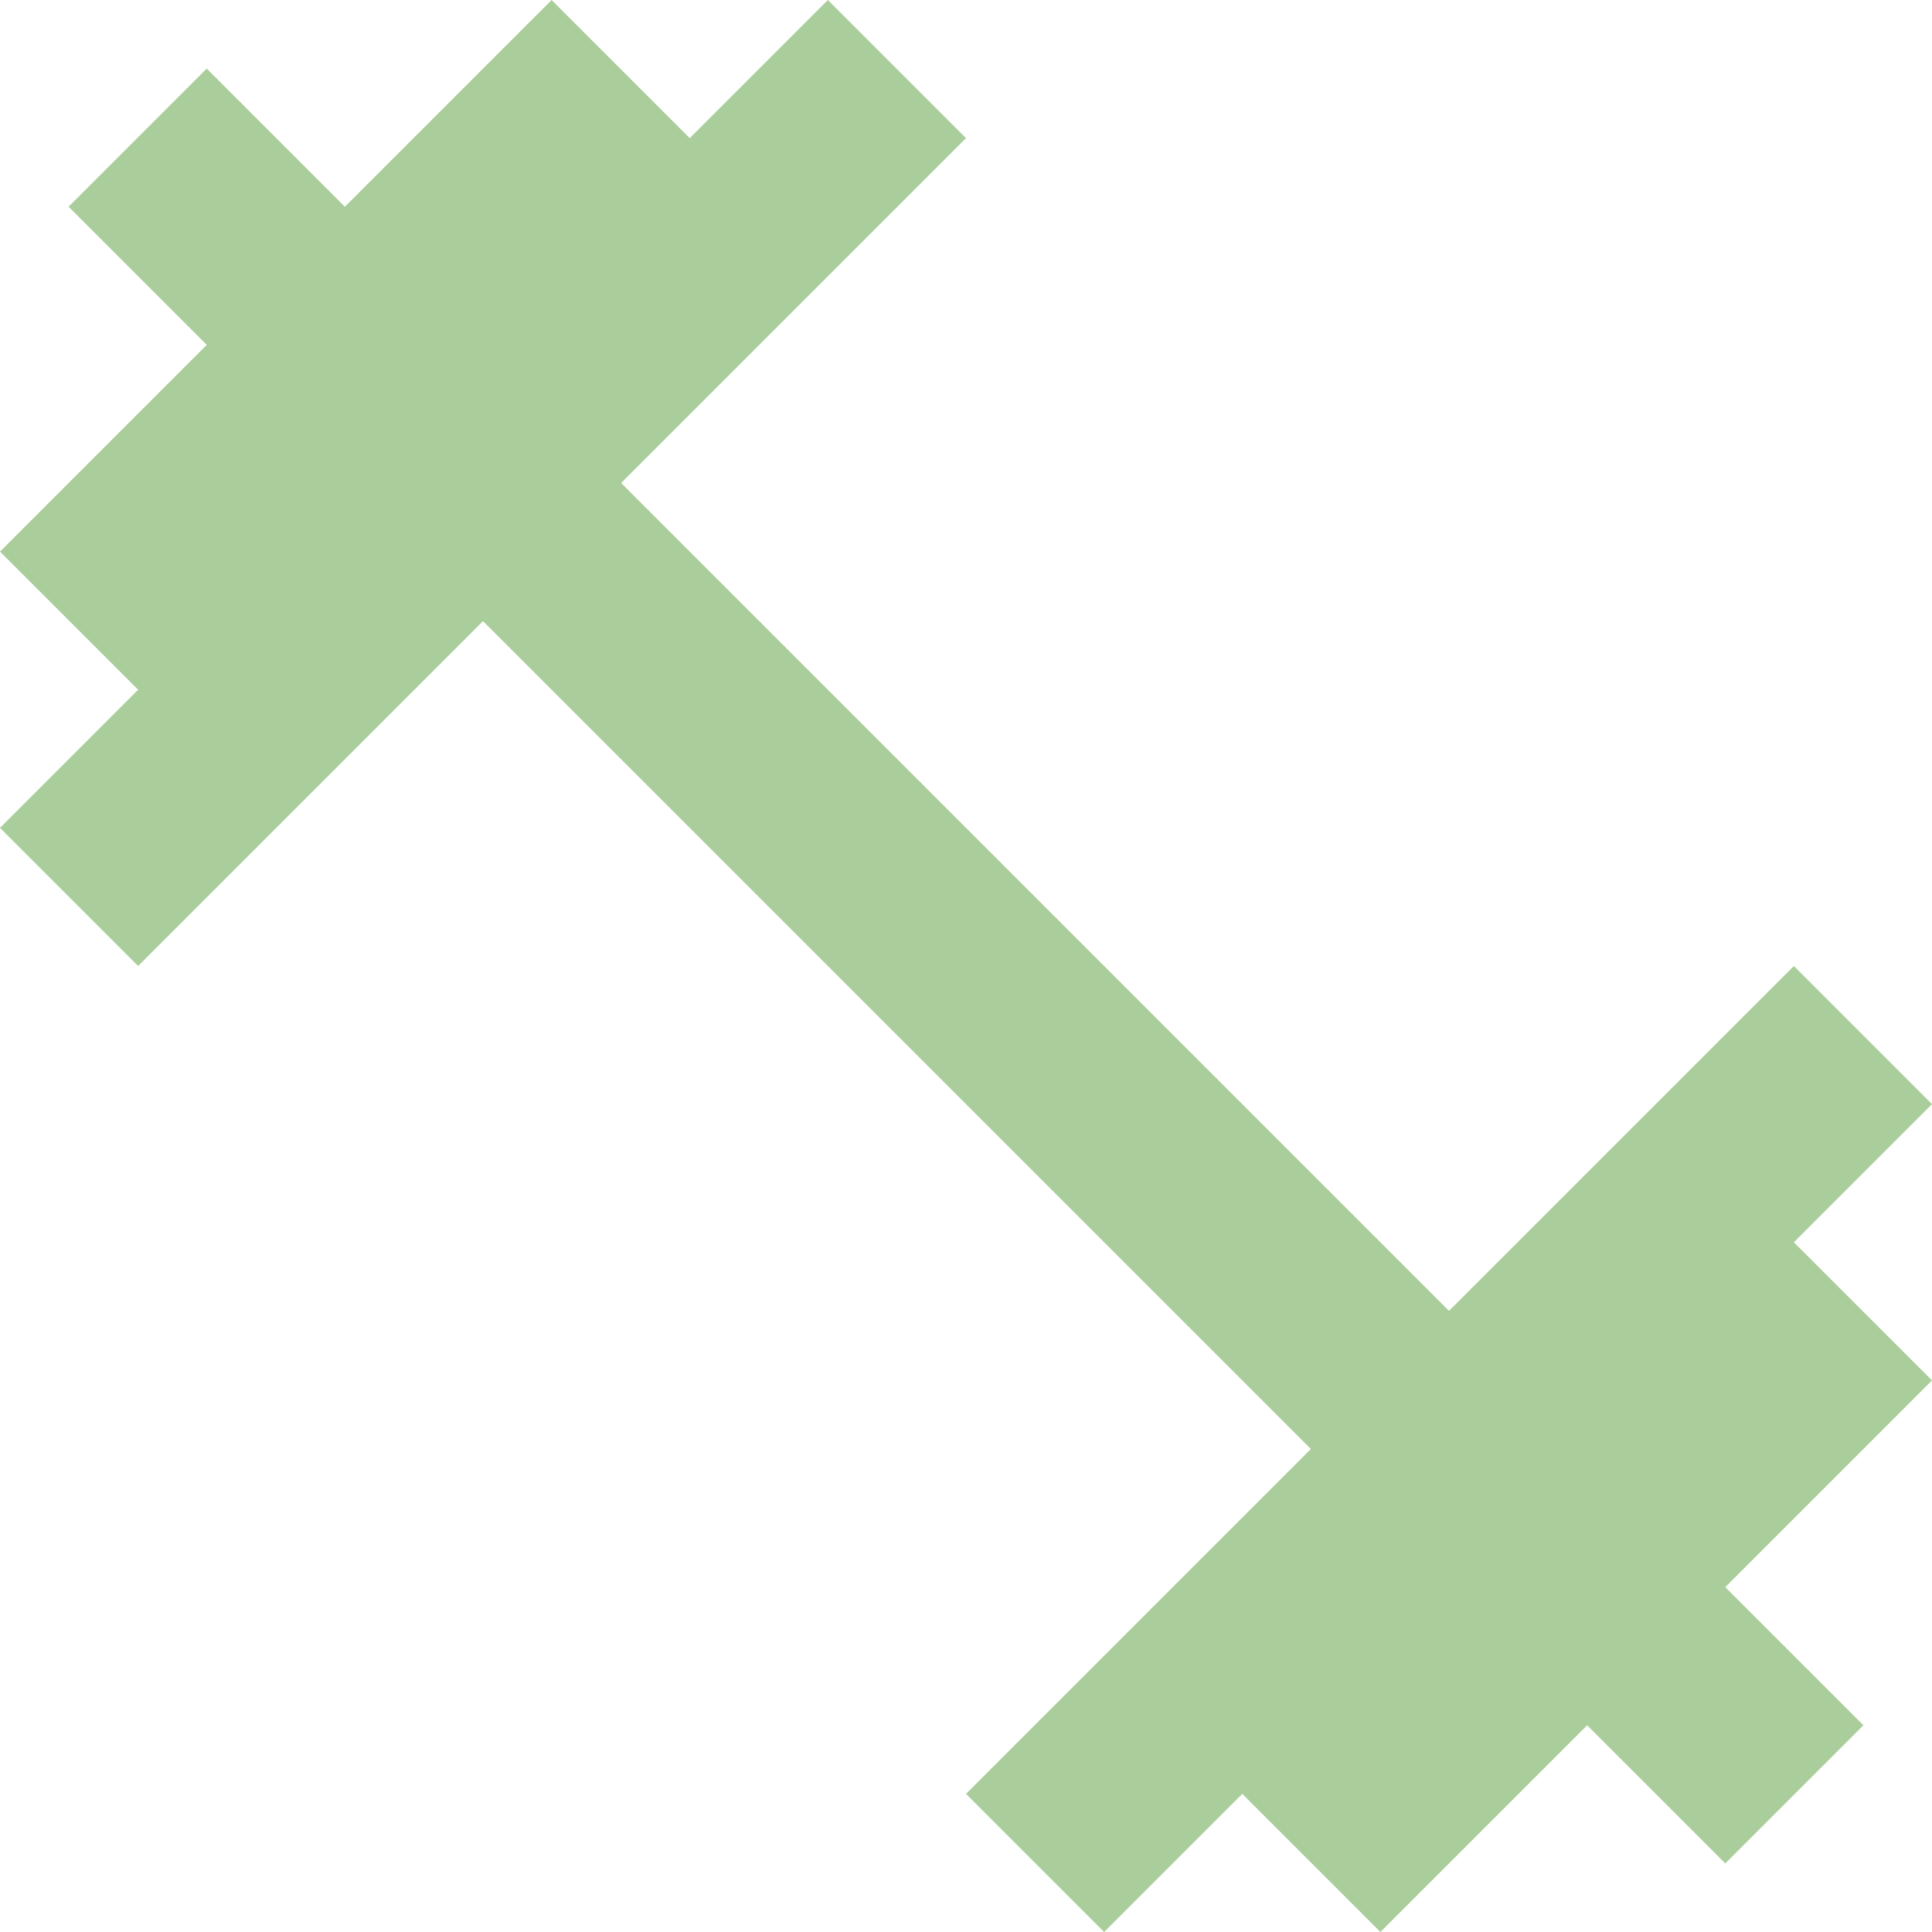<svg width="130" height="130" viewBox="0 0 130 130" fill="none" xmlns="http://www.w3.org/2000/svg">
<path d="M120.705 83.59L130 74.295L120.705 65L97.5 88.205L41.795 32.5L65 9.295L55.705 0L46.41 9.295L37.115 0L23.205 13.91L13.91 4.615L4.615 13.91L13.91 23.205L0 37.115L9.295 46.41L0 55.705L9.295 65L32.5 41.795L88.205 97.5L65 120.705L74.295 130L83.59 120.705L92.885 130L106.795 116.09L116.09 125.385L125.385 116.09L116.09 106.795L130 92.885L120.705 83.59Z" fill="#AACE9B"/>
</svg>
